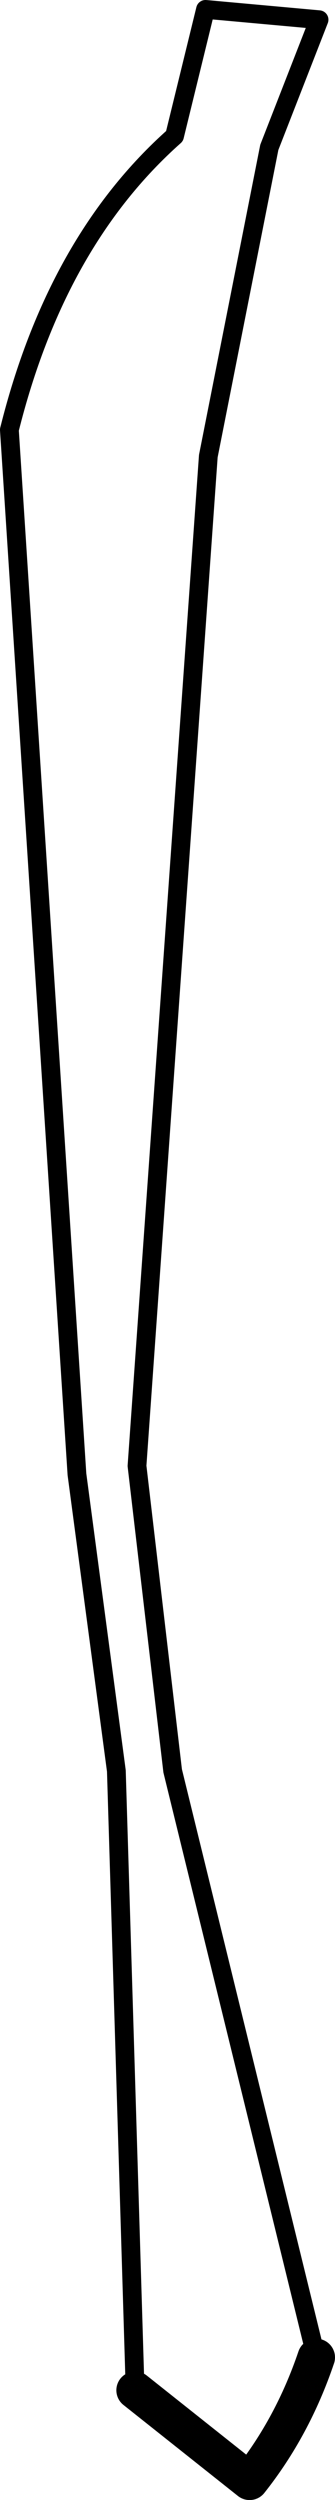 <?xml version="1.0" encoding="UTF-8" standalone="no"?>
<svg xmlns:xlink="http://www.w3.org/1999/xlink" height="133.2px" width="17.85px" xmlns="http://www.w3.org/2000/svg">
  <g transform="matrix(1.0, 0.0, 0.0, 1.0, -172.4, -332.9)">
    <path d="M179.6 460.25 L185.7 465.1 Q188.0 462.2 189.25 458.5" fill="none" stroke="#000000" stroke-linecap="round" stroke-linejoin="round" stroke-width="2.0"/>
    <path d="M189.25 458.5 L181.6 427.25 179.7 411.0 183.5 357.2 186.75 340.75 189.4 333.95 183.35 333.4 181.7 340.15 Q175.4 345.75 172.9 355.8 L176.5 411.45 178.6 427.25 179.6 460.25" fill="none" stroke="#000000" stroke-linecap="round" stroke-linejoin="round" stroke-width="1.0"/>
  </g>
</svg>
